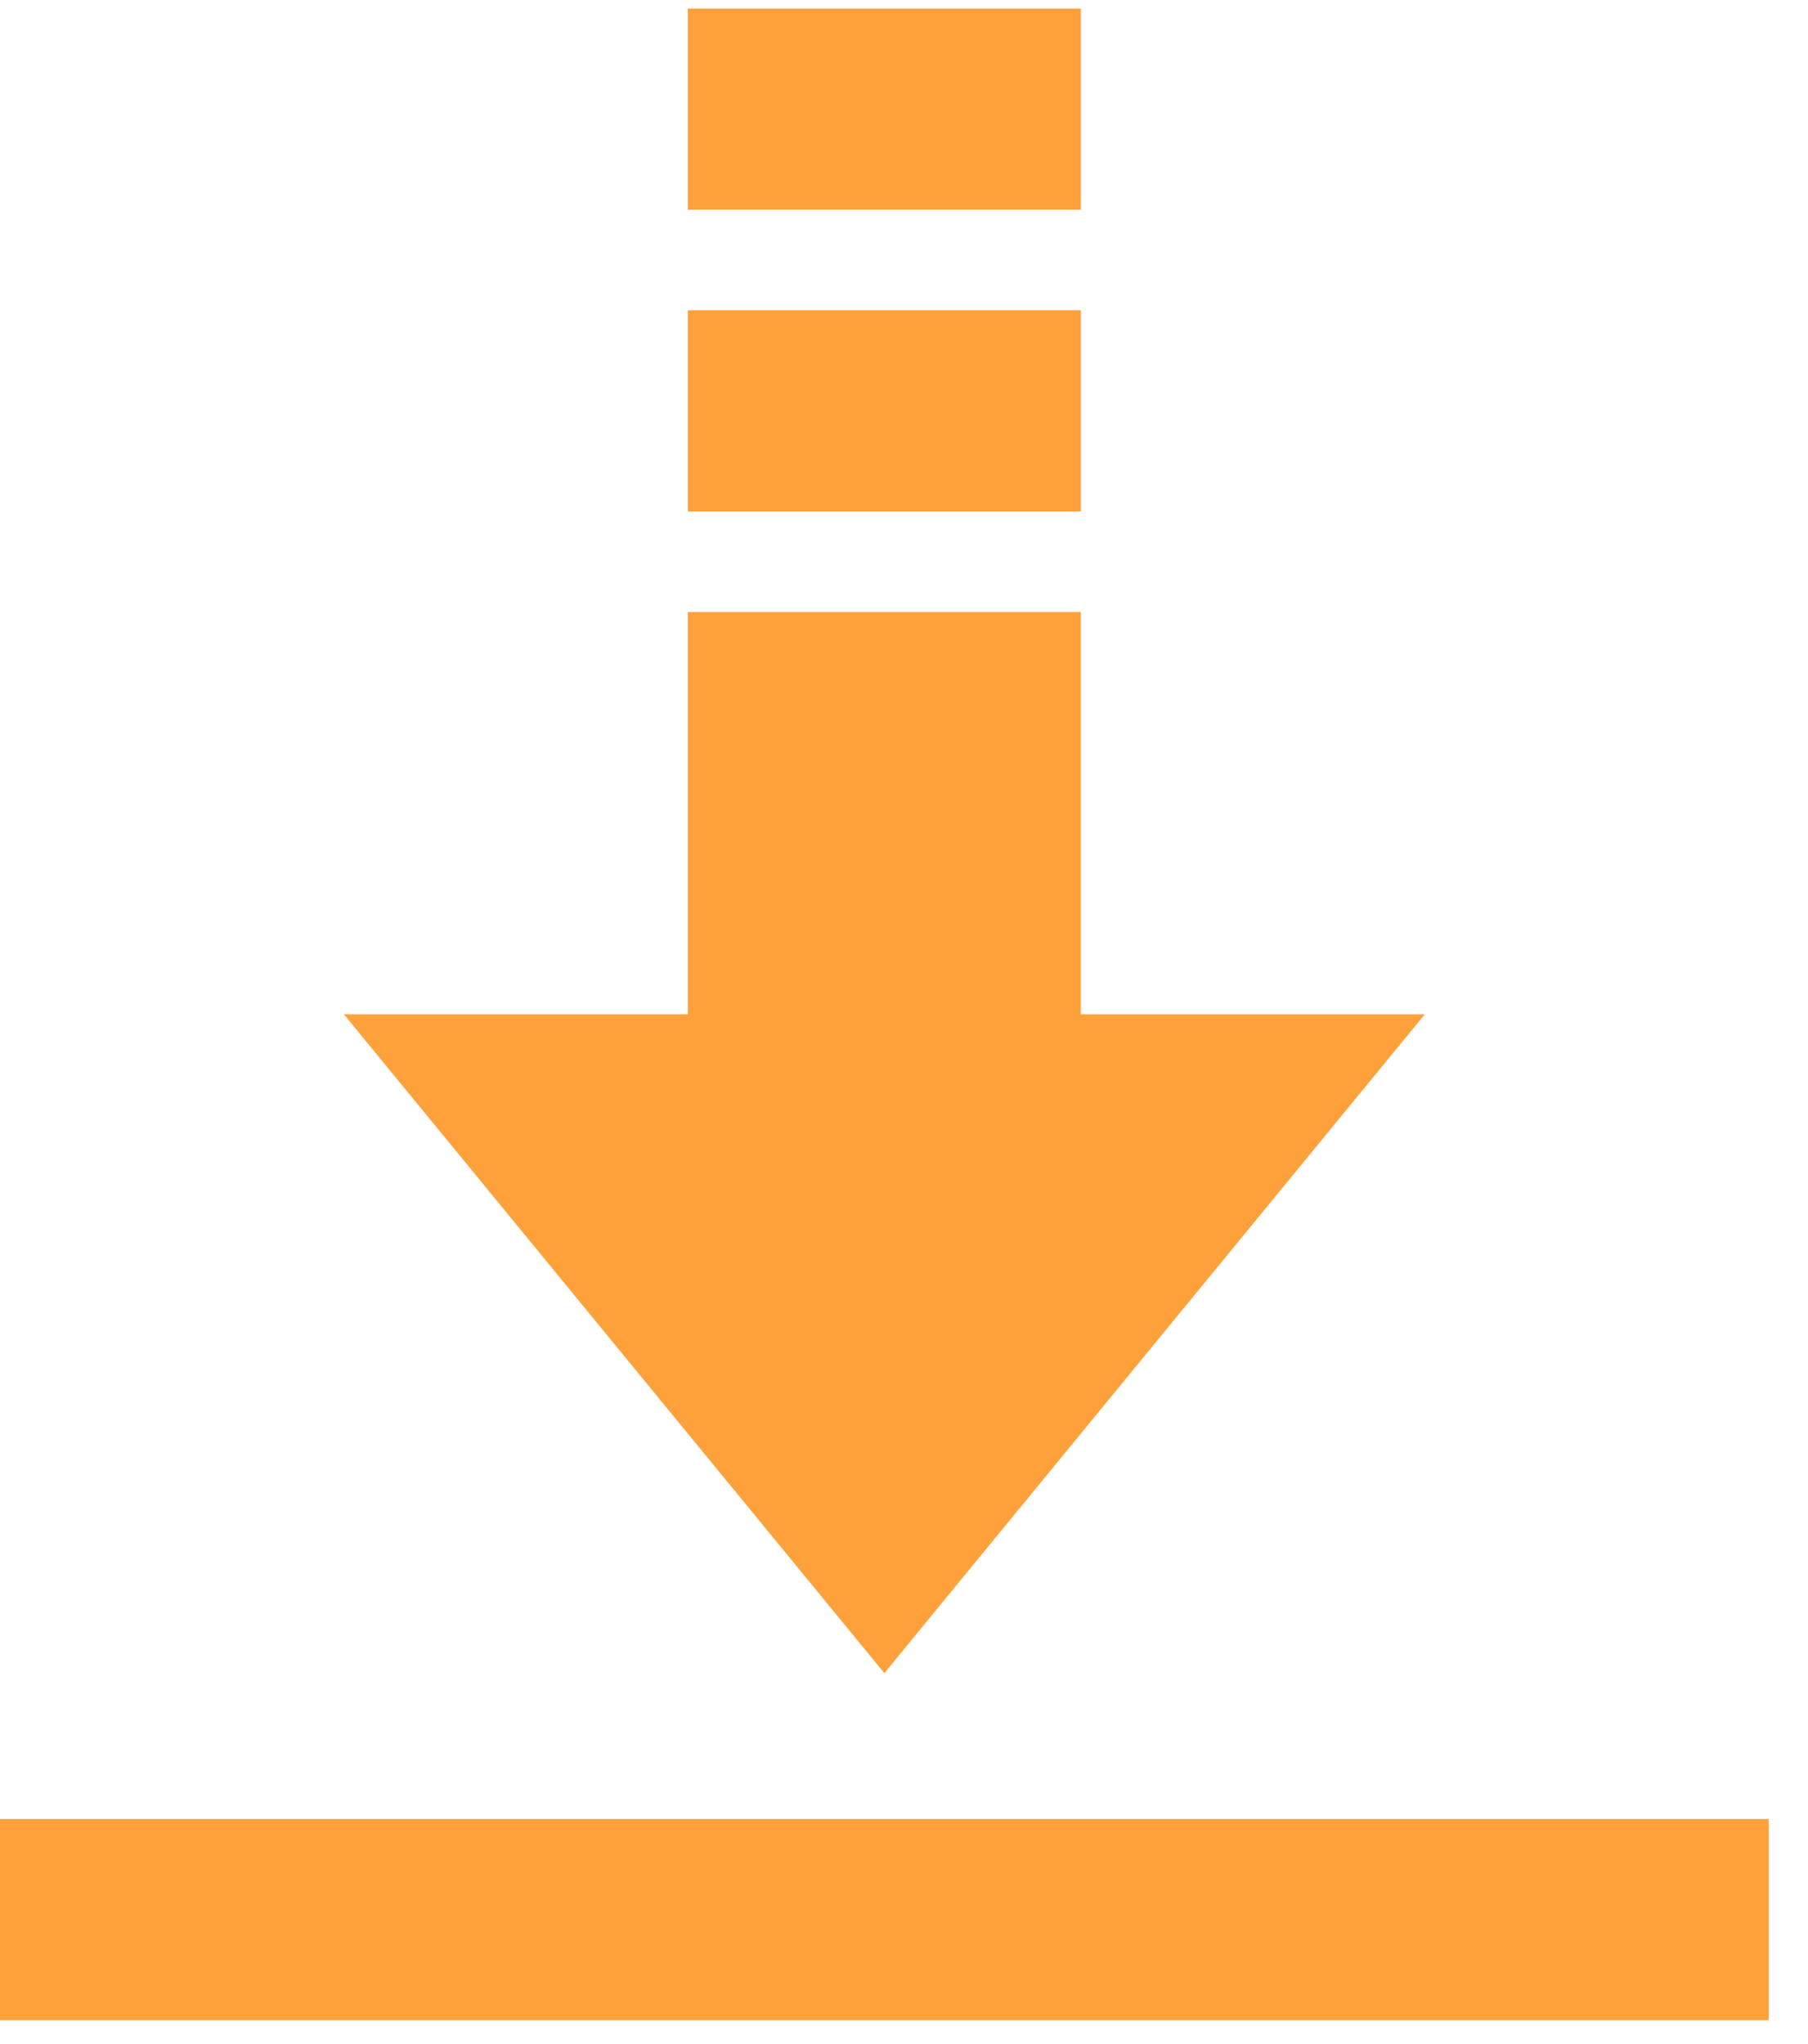 <svg width="23" height="26" viewBox="0 0 23 26" fill="none" xmlns="http://www.w3.org/2000/svg">
  <path
    d="M11.25 21.282L4.375 12.902H18.125L11.25 21.282ZM8.75 0.109H13.75V2.668H8.75V0.109ZM8.75 3.947H13.75V6.506H8.75V3.947Z"
    fill="#FFA13A"/>
  <path d="M8.75 7.785H13.75V14.821H8.75V7.785ZM0 23.137H22.5V25.695H0V23.137Z" fill="#FFA13A"/>
</svg>
